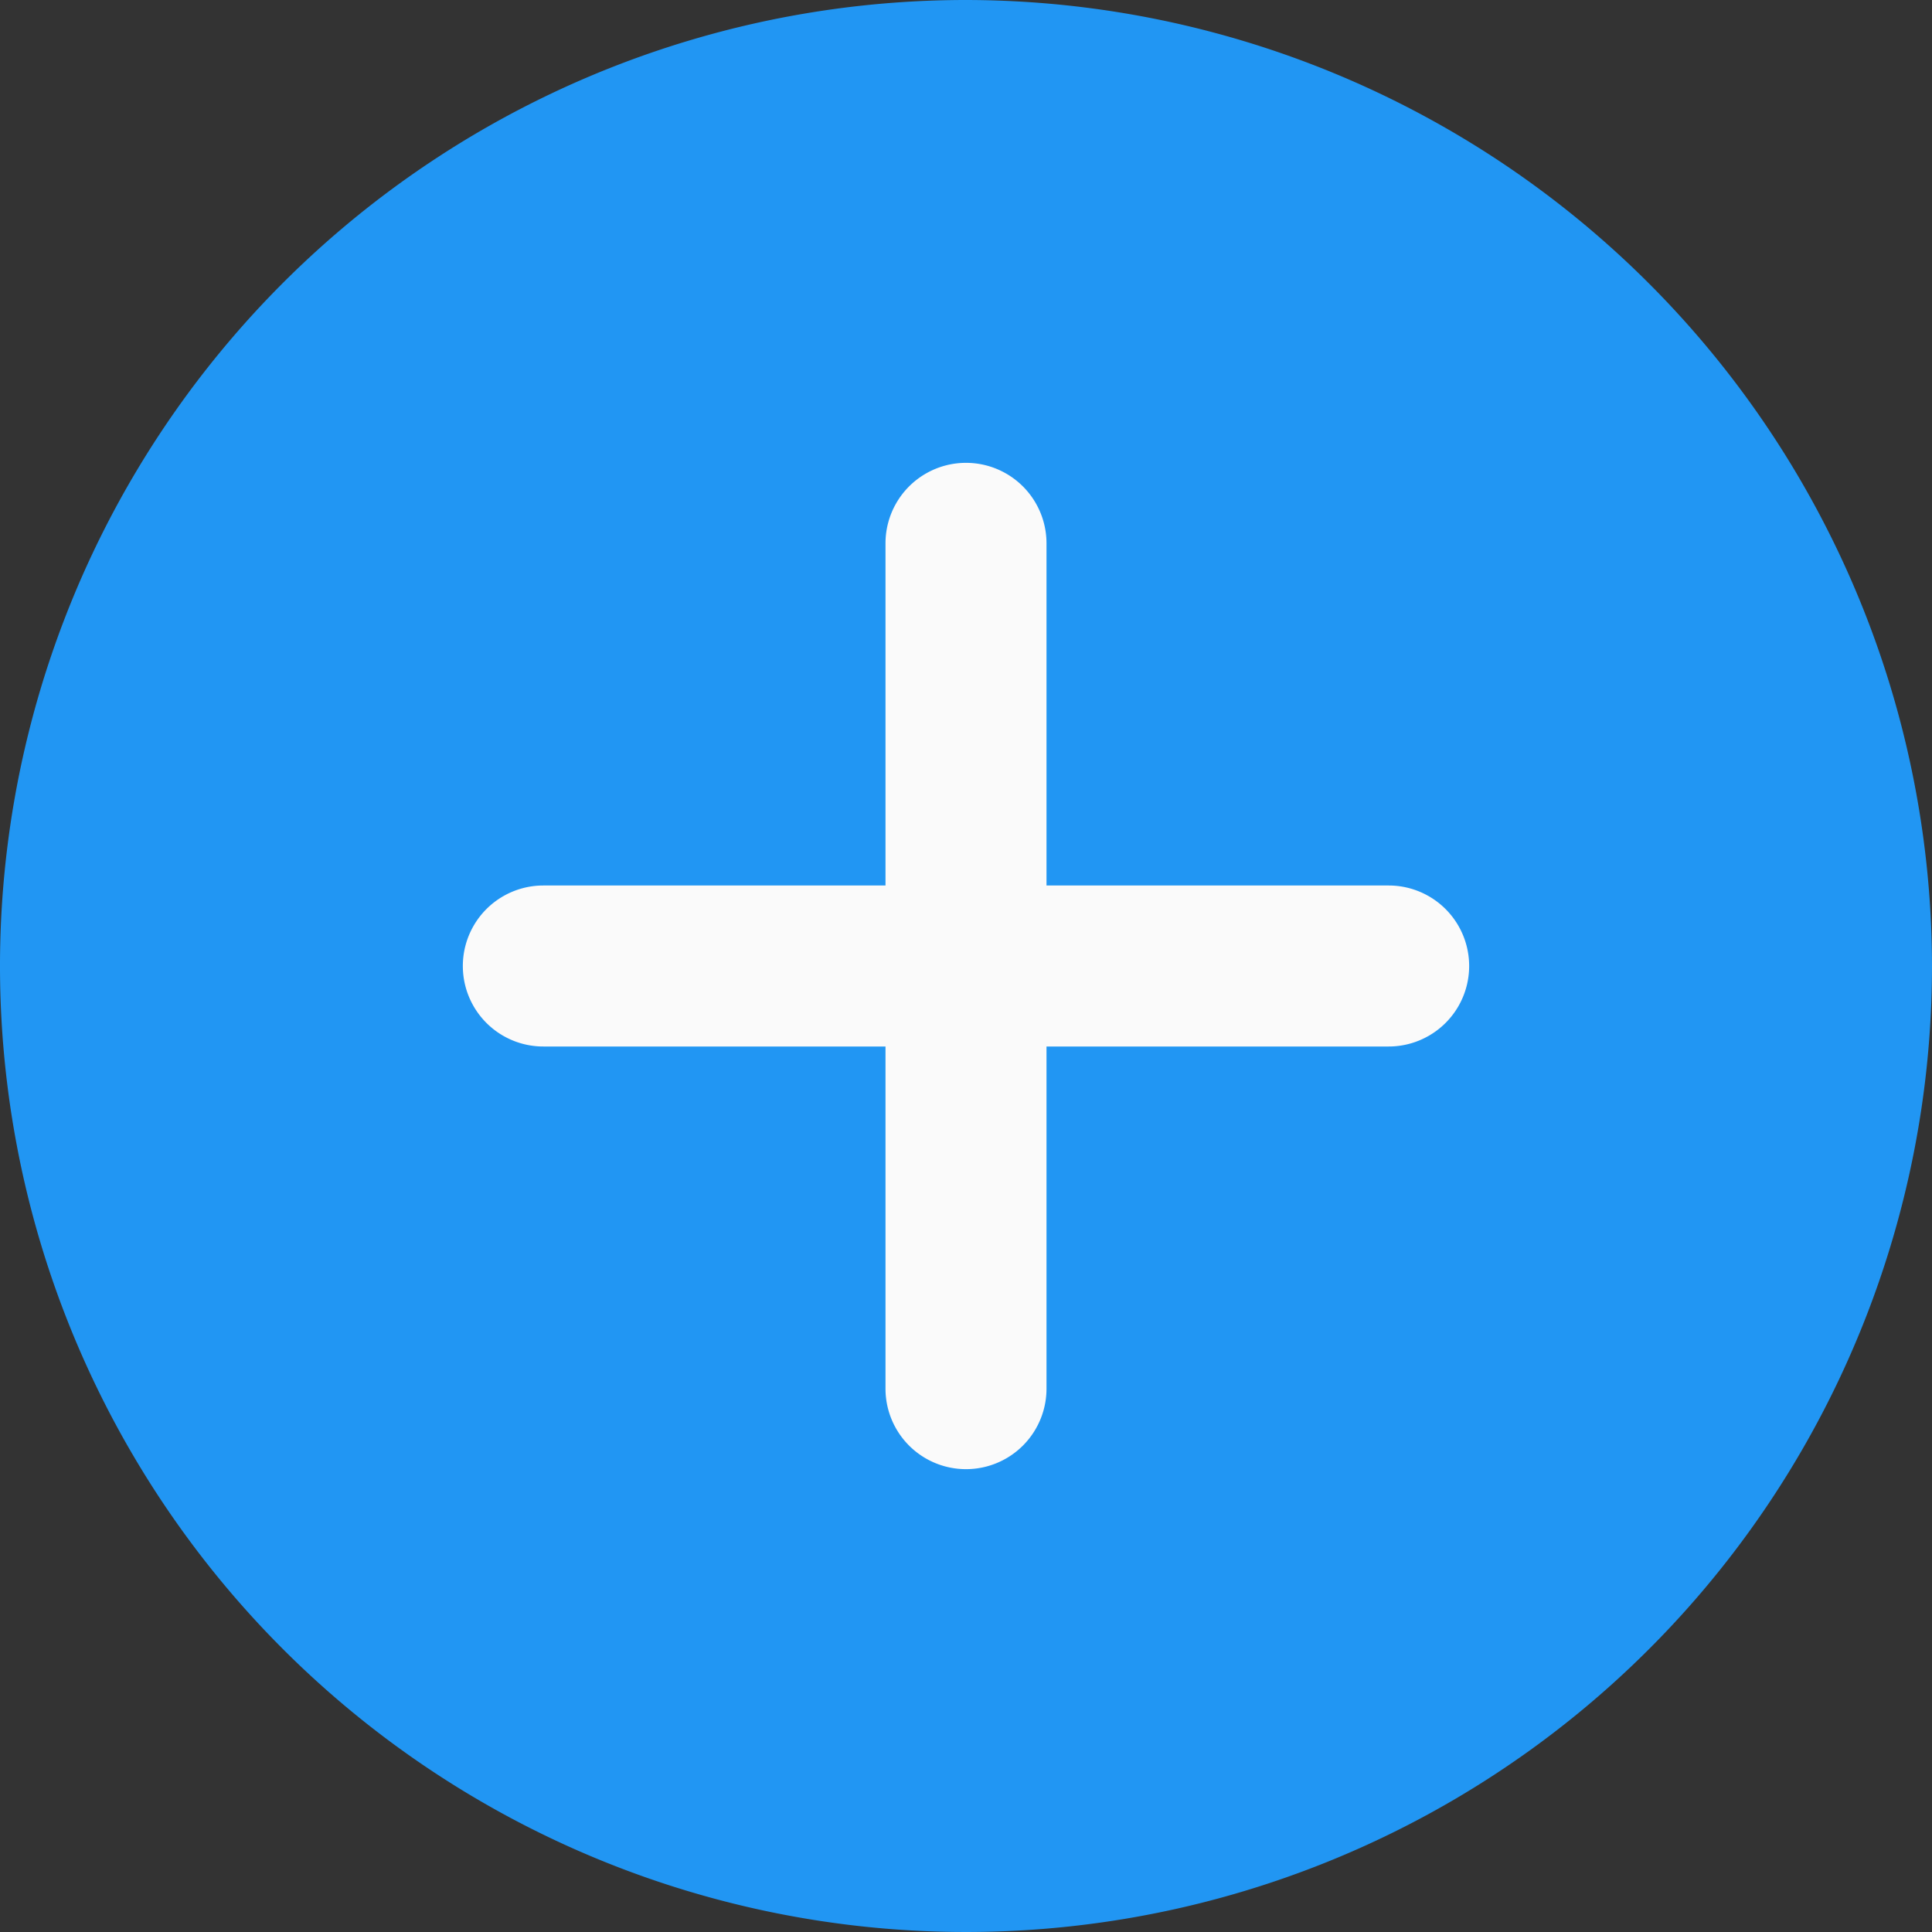<svg xmlns="http://www.w3.org/2000/svg" id="prefix__plus" width="30" height="30" viewBox="0 0 30 30">
    <rect x="0" y="0" width="30" height="30" fill="#333333" stroke="none"/>
    <path id="prefix__Path_567" d="M15 0a15 15 0 1 0 15 15A15.017 15.017 0 0 0 15 0zm0 0" data-name="Path 567" style="fill:#2196f3"/>
    <path id="prefix__Path_568" d="M137.043 131.73h-5.313v5.313a1.25 1.25 0 1 1-2.5 0v-5.313h-5.313a1.25 1.25 0 0 1 0-2.5h5.313v-5.313a1.25 1.25 0 1 1 2.5 0v5.313h5.313a1.25 1.25 0 0 1 0 2.5zm0 0" data-name="Path 568" transform="translate(-115.48 -115.48)" style="fill:#fafafa"/>
</svg>
